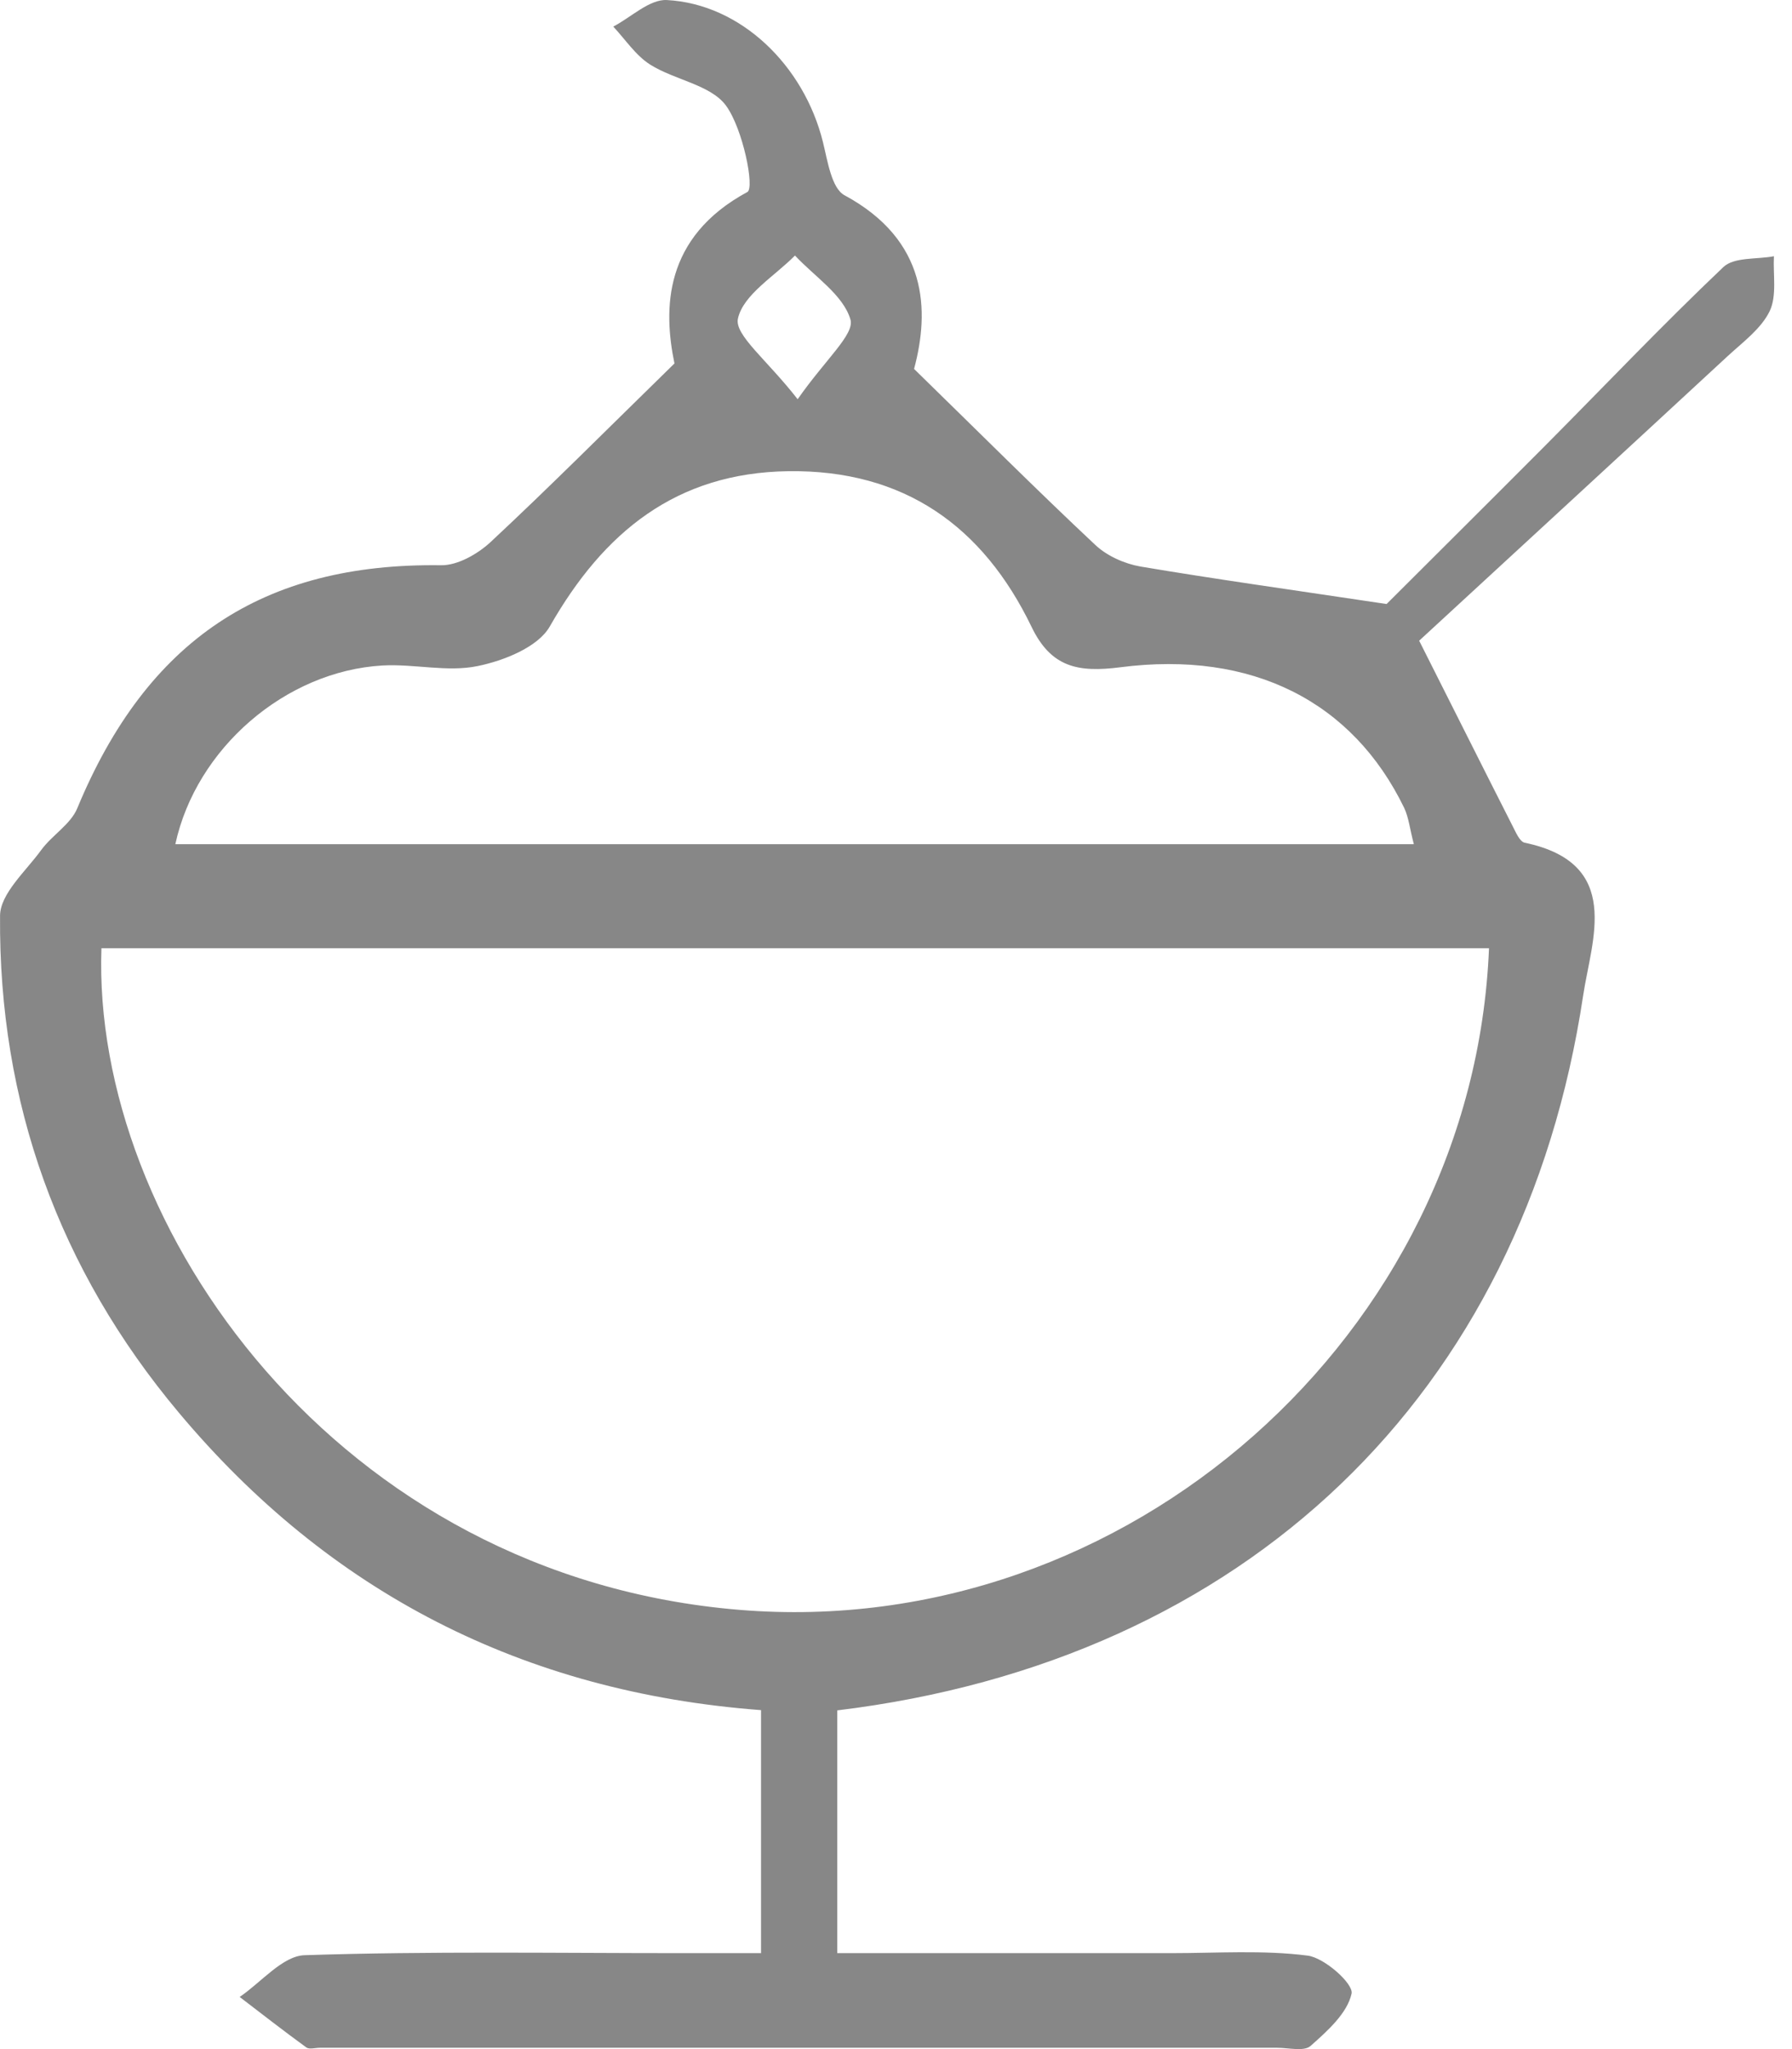 <svg width="35" height="40" viewBox="0 0 35 40" fill="none" xmlns="http://www.w3.org/2000/svg">
<path d="M14.864 38.132V33.383C10.206 33.032 6.426 31.076 3.491 27.574C1.153 24.787 -0.029 21.523 0.001 17.877C0.003 17.447 0.503 17.008 0.802 16.597C1.014 16.305 1.377 16.094 1.508 15.781C2.869 12.496 5.133 10.986 8.613 11.034C8.936 11.04 9.329 10.815 9.58 10.583C10.722 9.519 11.825 8.412 13.173 7.095C12.953 6.033 12.959 4.633 14.597 3.748C14.742 3.671 14.512 2.516 14.18 2.062C13.881 1.655 13.181 1.564 12.7 1.262C12.416 1.083 12.216 0.773 11.978 0.519C12.328 0.337 12.686 -0.018 13.026 0.001C14.466 0.078 15.701 1.273 16.073 2.773C16.164 3.141 16.241 3.676 16.495 3.812C18.125 4.692 18.158 6.063 17.853 7.202C19.146 8.463 20.253 9.57 21.394 10.639C21.622 10.853 21.964 11.005 22.274 11.059C23.728 11.304 25.193 11.508 27.082 11.791C27.858 11.016 29.017 9.866 30.17 8.709C31.332 7.541 32.466 6.346 33.66 5.213C33.869 5.015 34.312 5.066 34.647 5.002C34.628 5.363 34.708 5.771 34.564 6.074C34.398 6.416 34.045 6.675 33.751 6.945C31.693 8.848 29.63 10.746 27.718 12.507C28.488 14.033 29.015 15.087 29.549 16.137C29.608 16.252 29.683 16.428 29.777 16.45C31.704 16.851 31.084 18.345 30.921 19.433C29.75 27.227 24.324 32.42 16.353 33.388V38.127C18.54 38.127 20.707 38.127 22.875 38.127C23.765 38.127 24.663 38.063 25.54 38.175C25.872 38.218 26.438 38.726 26.398 38.916C26.315 39.3 25.925 39.648 25.596 39.939C25.468 40.051 25.166 39.974 24.944 39.974C18.711 39.974 12.48 39.974 6.247 39.974C6.159 39.974 6.044 40.009 5.985 39.969C5.544 39.648 5.114 39.314 4.681 38.982C5.103 38.696 5.52 38.18 5.95 38.167C8.396 38.087 10.845 38.127 13.293 38.127C13.777 38.127 14.258 38.127 14.862 38.127L14.864 38.132ZM29.082 18.511H1.981C1.791 23.928 6.576 30.782 14.448 31.426C22.009 32.046 28.777 26.04 29.082 18.511ZM3.425 16.479H27.614C27.534 16.174 27.513 15.953 27.424 15.768C26.419 13.699 24.463 12.692 21.878 13.026C21.06 13.13 20.531 13.031 20.149 12.24C19.197 10.267 17.652 9.169 15.399 9.198C13.205 9.228 11.788 10.388 10.738 12.229C10.508 12.633 9.839 12.898 9.329 13.002C8.736 13.125 8.089 12.956 7.469 12.991C5.576 13.101 3.831 14.608 3.425 16.477V16.479ZM15.578 7.795C16.126 7.009 16.695 6.528 16.61 6.237C16.471 5.758 15.91 5.4 15.527 4.988C15.129 5.392 14.517 5.75 14.413 6.218C14.341 6.539 14.977 7.02 15.578 7.792V7.795Z" fill="#878787"/>
</svg>
